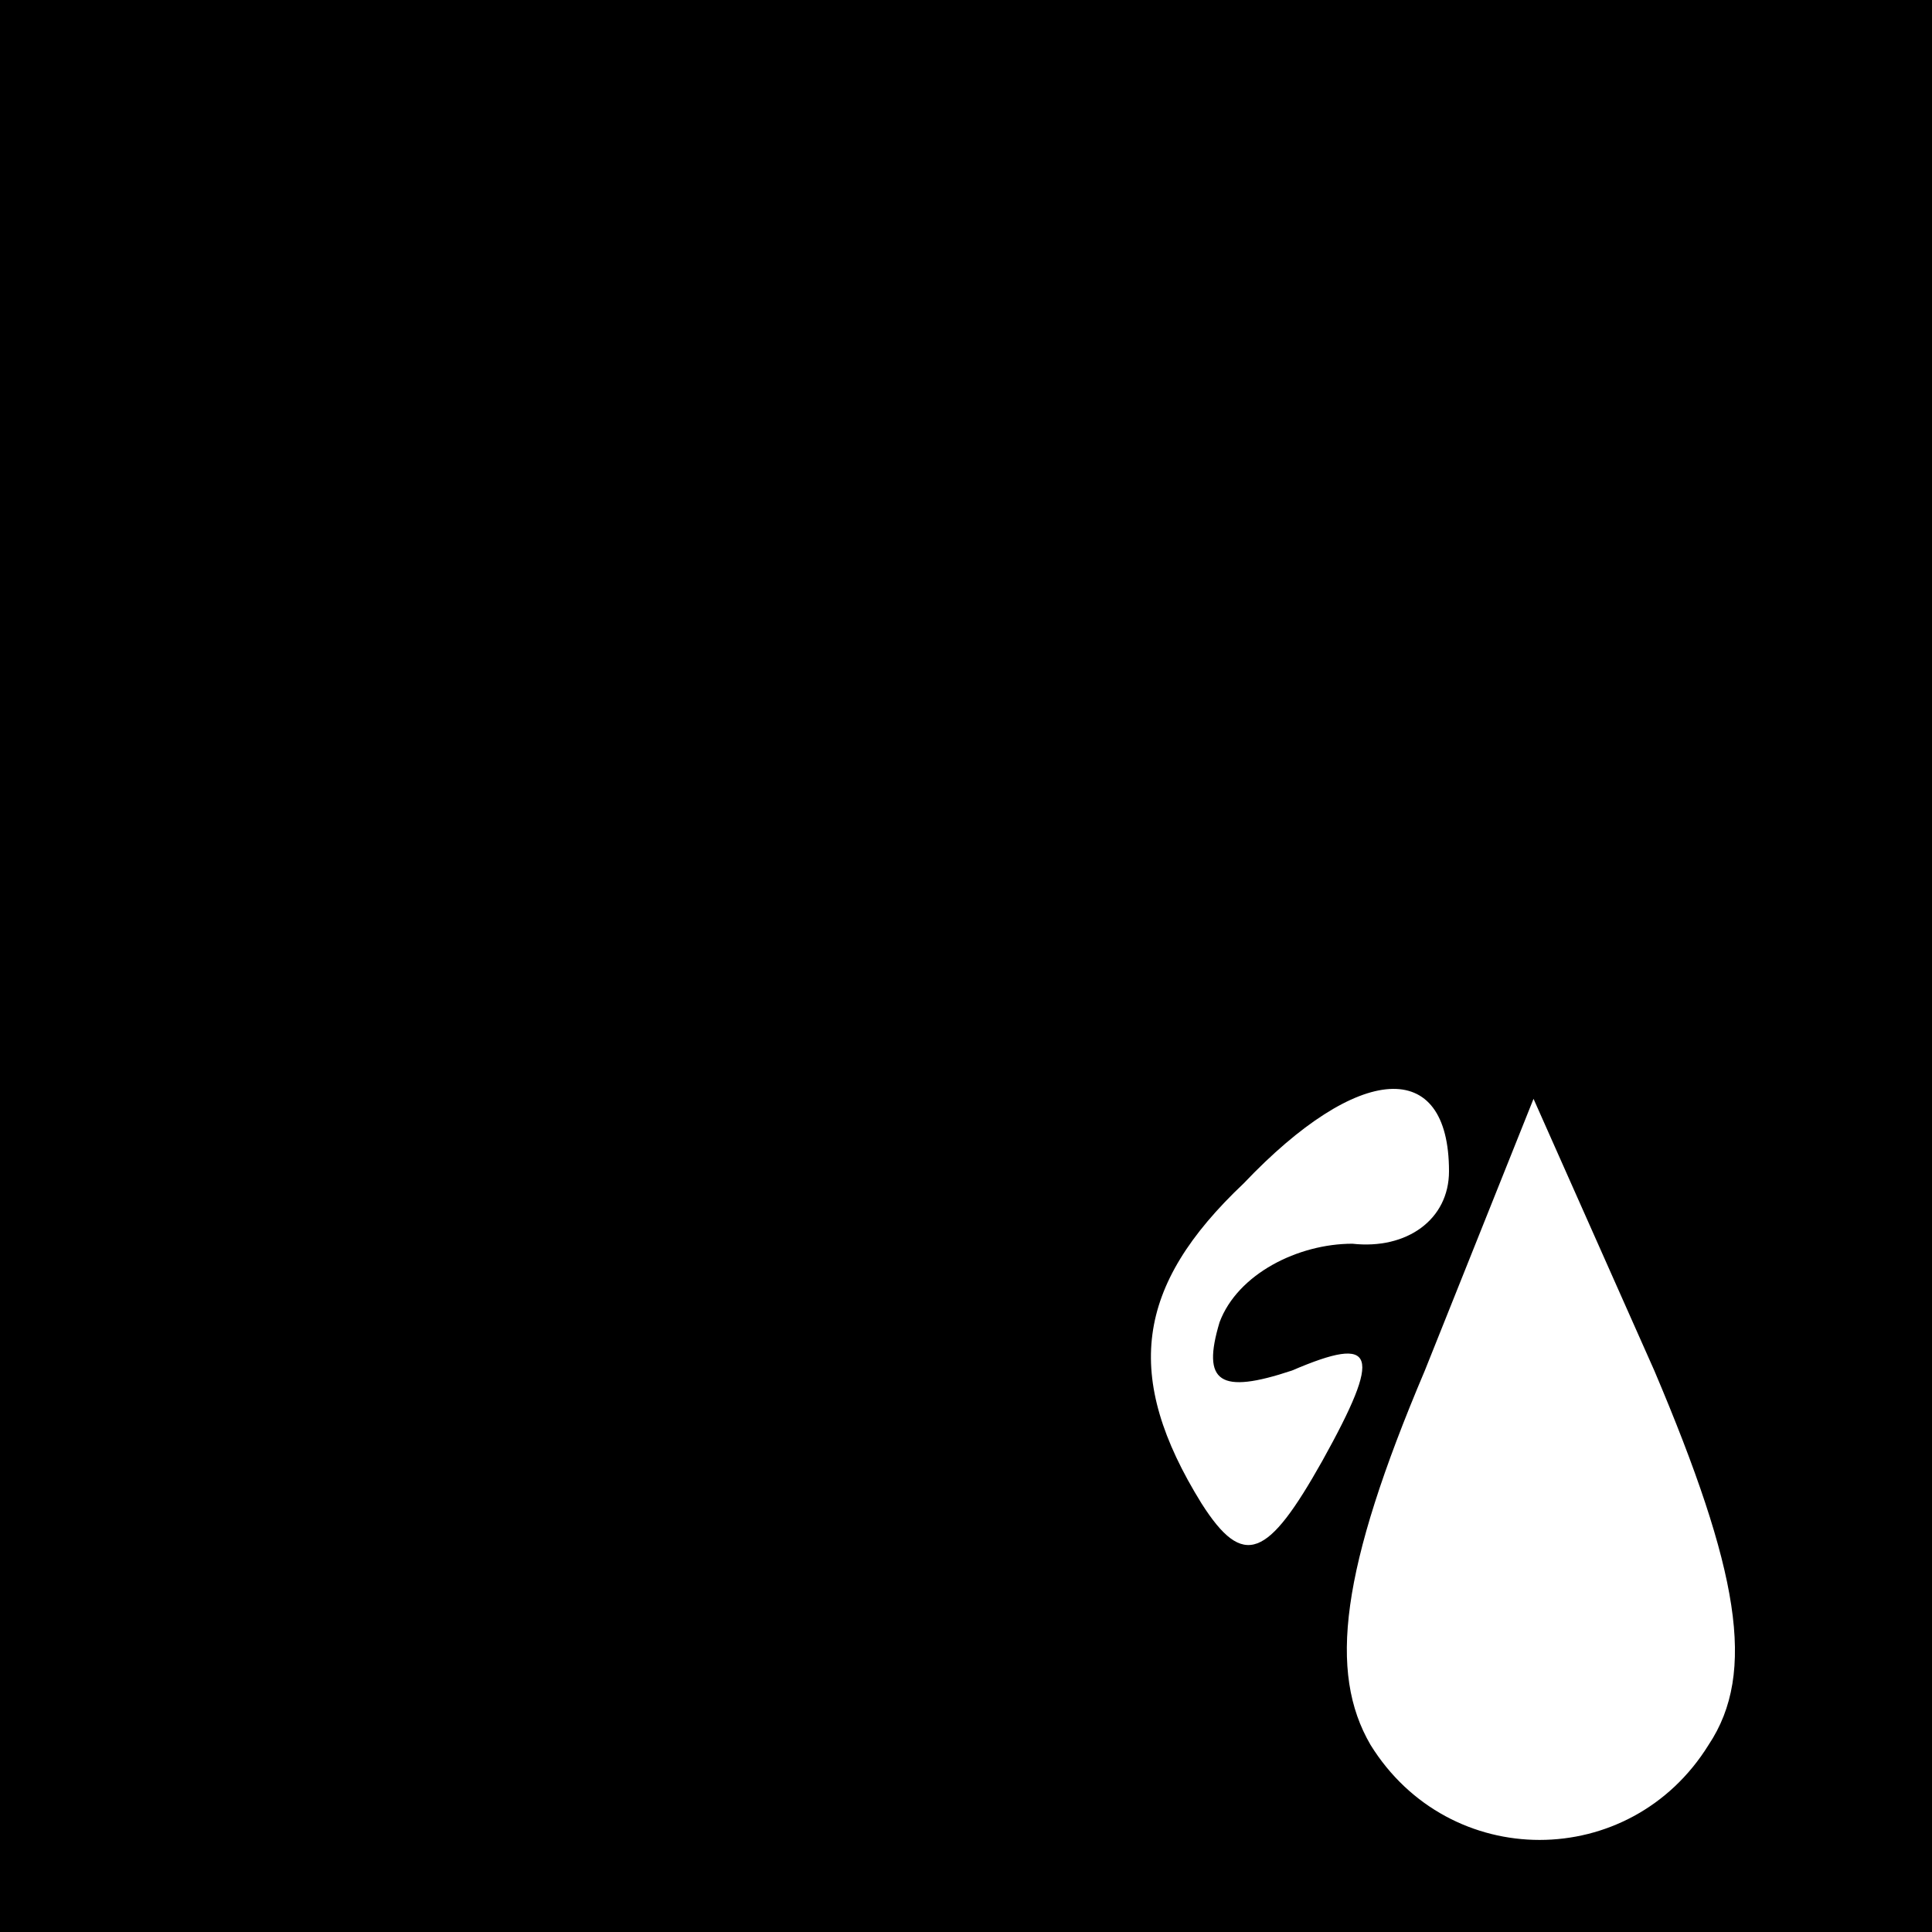 <?xml version="1.0" standalone="no"?>
<!DOCTYPE svg PUBLIC "-//W3C//DTD SVG 20010904//EN"
 "http://www.w3.org/TR/2001/REC-SVG-20010904/DTD/svg10.dtd">
<svg version="1.0" xmlns="http://www.w3.org/2000/svg"
 width="32pt" height="32pt" viewBox="0 0 32 32"
 preserveAspectRatio="xMidYMid meet">
<rect x="0" y="0" width="32" height="32" fill="#808080" stroke="none"/>
<g transform="translate(0,32) scale(0.1,-0.1)"
fill="#000000" stroke="none">
<path fill="#000000" stroke="none" d="M0 160 l0 -160 160 0 160 0 0 160 0
160 -160 0 -160 0 0 -160z"/>
<path fill="#ffffff" stroke="none" d="M240 126 c0 -8 -7 -13 -16 -12 -9 0
-19 -5 -22 -13 -3 -10 0 -12 12 -8 14 6 15 3 5 -15 -9 -16 -13 -18 -20 -7 -13
21 -11 36 7 53 19 20 34 21 34 2z"/>
<path fill="#ffffff" stroke="none" d="M283 31 c-13 -21 -43 -21 -56 0 -7 12
-5 29 9 62 l18 45 20 -45 c14 -33 17 -50 9 -62z"/>
</g>
</svg>
